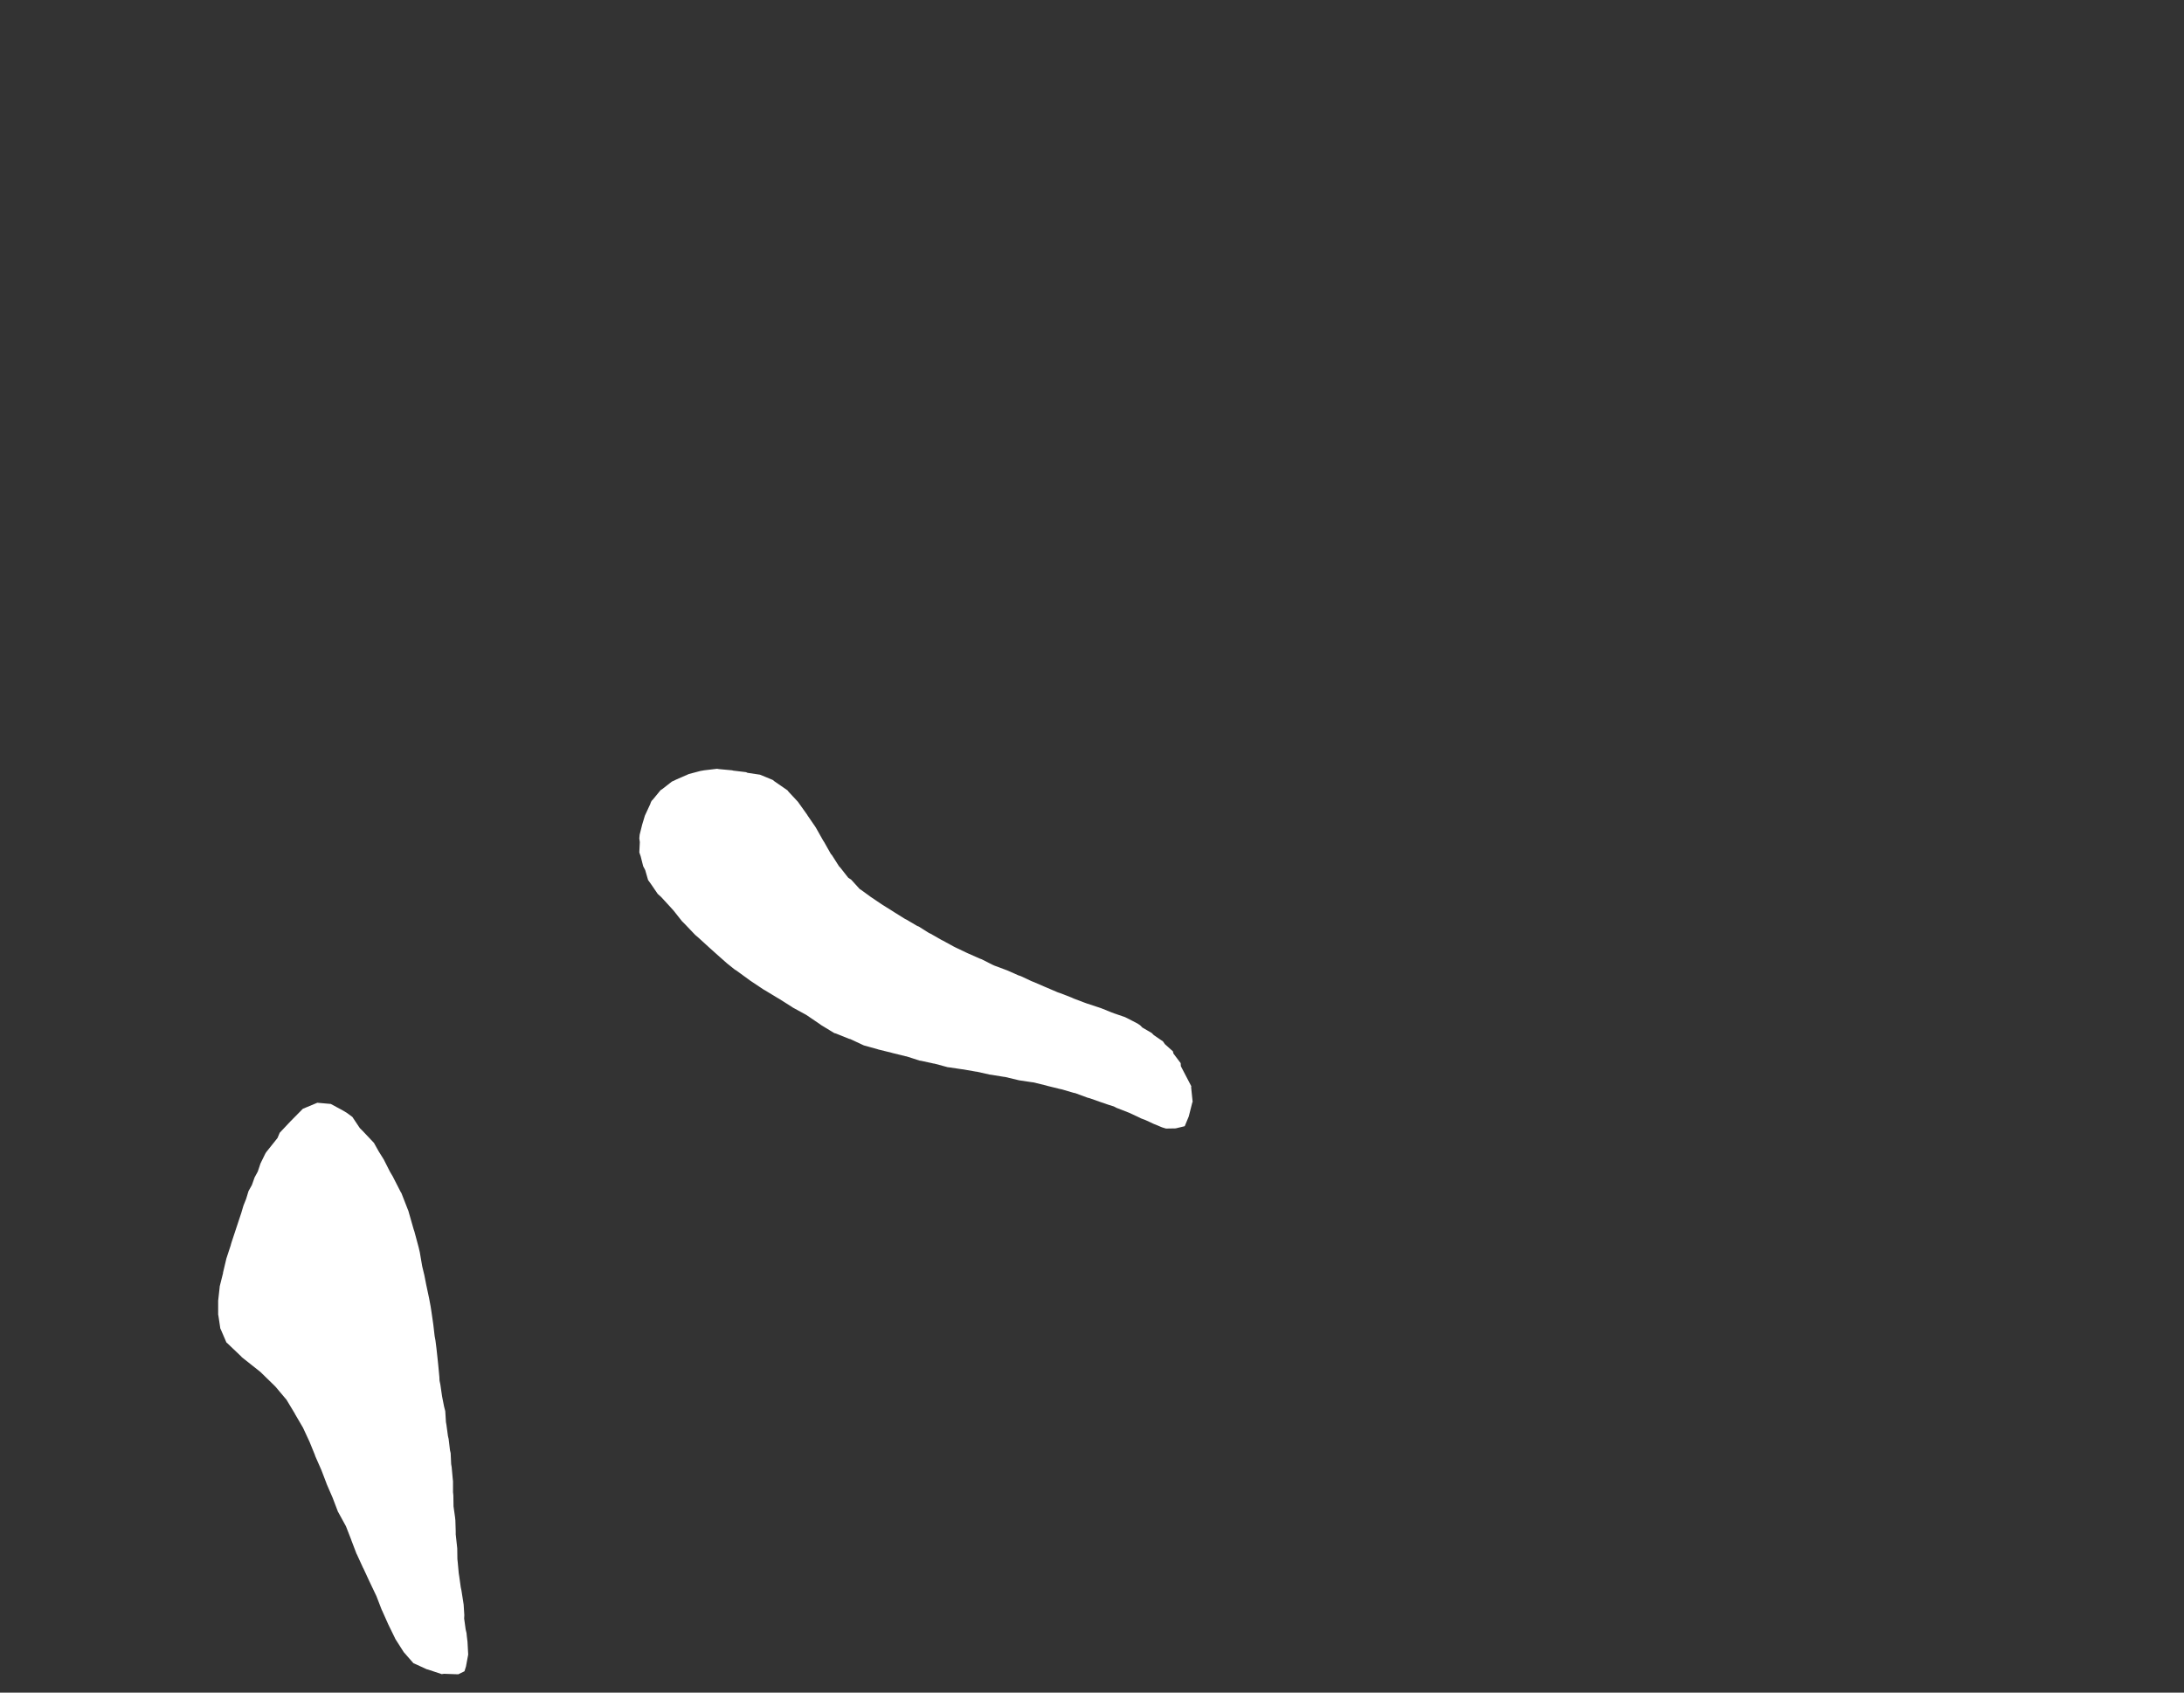 <svg width="12.954" height="10.04">
<rect width="100%" height="100%" fill="#333333" stroke="none"/>
<polygon type="contour" points="4.259,4.561 4.266,4.562 4.342,4.569 4.35,4.571 4.425,4.58 4.434,4.584 4.508,4.595 4.583,4.626 4.593,4.634 4.671,4.688 4.678,4.697 4.733,4.756 4.74,4.766 4.785,4.829 4.792,4.84 4.836,4.904 4.842,4.914 4.882,4.985 4.888,4.994 4.928,5.065 4.935,5.073 4.977,5.139 4.984,5.146 5.031,5.206 5.04,5.212 5.048,5.217 5.099,5.273 5.107,5.278 5.166,5.321 5.227,5.362 5.236,5.368 5.297,5.406 5.306,5.412 5.367,5.45 5.377,5.455 5.44,5.492 5.45,5.496 5.51,5.534 5.521,5.539 5.584,5.575 5.594,5.58 5.658,5.615 5.668,5.62 5.733,5.651 5.744,5.656 5.812,5.686 5.823,5.69 5.884,5.721 5.897,5.727 5.964,5.752 5.977,5.757 6.04,5.785 6.055,5.79 6.119,5.82 6.132,5.825 6.199,5.854 6.211,5.859 6.274,5.886 6.289,5.891 6.356,5.917 6.369,5.923 6.435,5.948 6.449,5.953 6.516,5.975 6.531,5.98 6.593,6.005 6.609,6.011 6.673,6.033 6.689,6.041 6.747,6.071 6.762,6.081 6.776,6.095 6.831,6.127 6.844,6.14 6.898,6.177 6.909,6.193 6.957,6.236 6.96,6.249 7.003,6.306 7.004,6.324 7.066,6.443 7.065,6.449 7.074,6.536 7.072,6.539 7.051,6.622 7.027,6.68 6.973,6.693 6.916,6.694 6.893,6.687 6.84,6.665 6.795,6.644 6.771,6.635 6.699,6.601 6.622,6.571 6.607,6.563 6.578,6.554 6.534,6.539 6.463,6.514 6.451,6.511 6.378,6.484 6.368,6.482 6.296,6.461 6.286,6.459 6.213,6.441 6.203,6.438 6.129,6.42 6.12,6.419 6.046,6.408 6.037,6.406 5.962,6.388 5.953,6.387 5.88,6.375 5.871,6.374 5.795,6.357 5.787,6.356 5.713,6.343 5.704,6.342 5.63,6.331 5.621,6.33 5.543,6.309 5.536,6.308 5.463,6.292 5.455,6.291 5.377,6.266 5.371,6.265 5.294,6.246 5.287,6.244 5.21,6.225 5.204,6.223 5.128,6.202 5.122,6.2 5.043,6.163 5.037,6.162 4.96,6.131 4.954,6.129 4.949,6.128 4.87,6.08 4.865,6.076 4.784,6.021 4.779,6.018 4.702,5.976 4.698,5.973 4.619,5.923 4.615,5.921 4.534,5.872 4.53,5.87 4.452,5.818 4.449,5.816 4.367,5.756 4.363,5.754 4.357,5.75 4.312,5.714 4.269,5.676 4.213,5.626 4.144,5.563 4.123,5.545 4.065,5.484 4.045,5.464 3.996,5.402 3.978,5.382 3.922,5.321 3.901,5.302 3.86,5.242 3.844,5.22 3.827,5.161 3.815,5.138 3.8,5.079 3.792,5.056 3.795,4.995 3.792,4.973 3.794,4.951 3.809,4.891 3.816,4.868 3.825,4.838 3.857,4.769 3.86,4.76 3.865,4.75 3.872,4.743 3.918,4.687 3.93,4.679 3.985,4.636 4.015,4.622 4.086,4.591 4.154,4.573 4.177,4.569 4.253,4.56" style="fill: white" /><polygon type="contour" points="1.883,6.541 1.962,6.548 1.999,6.568 2.027,6.583 2.056,6.6 2.09,6.625 2.134,6.691 2.152,6.709 2.218,6.779 2.246,6.829 2.276,6.877 2.313,6.95 2.329,6.977 2.376,7.069 2.381,7.077 2.42,7.177 2.422,7.181 2.423,7.185 2.453,7.29 2.458,7.305 2.483,7.398 2.49,7.428 2.504,7.51 2.517,7.564 2.528,7.62 2.545,7.7 2.554,7.748 2.559,7.78 2.57,7.856 2.578,7.925 2.583,7.952 2.589,8 2.594,8.046 2.599,8.093 2.606,8.167 2.607,8.189 2.612,8.213 2.622,8.282 2.634,8.343 2.641,8.37 2.645,8.435 2.648,8.452 2.657,8.518 2.661,8.535 2.669,8.602 2.673,8.619 2.676,8.684 2.679,8.702 2.685,8.768 2.687,8.786 2.687,8.851 2.689,8.87 2.69,8.935 2.699,8.999 2.701,9.018 2.703,9.082 2.703,9.101 2.71,9.165 2.712,9.184 2.713,9.248 2.715,9.267 2.721,9.332 2.724,9.351 2.733,9.415 2.737,9.434 2.747,9.498 2.75,9.517 2.754,9.58 2.753,9.6 2.762,9.665 2.767,9.686 2.769,9.706 2.773,9.739 2.777,9.814 2.764,9.884 2.755,9.913 2.718,9.931 2.633,9.928 2.62,9.93 2.539,9.903 2.531,9.901 2.459,9.868 2.452,9.865 2.396,9.801 2.395,9.8 2.344,9.72 2.344,9.719 2.303,9.635 2.266,9.552 2.265,9.551 2.233,9.468 2.194,9.386 2.194,9.385 2.193,9.384 2.155,9.302 2.154,9.301 2.116,9.218 2.115,9.217 2.084,9.136 2.084,9.135 2.052,9.053 2.006,8.969 2.005,8.968 1.973,8.884 1.937,8.801 1.937,8.8 1.906,8.719 1.869,8.635 1.869,8.633 1.836,8.552 1.797,8.468 1.749,8.386 1.749,8.385 1.699,8.302 1.687,8.288 1.634,8.225 1.631,8.222 1.545,8.138 1.511,8.111 1.434,8.05 1.431,8.046 1.347,7.966 1.343,7.963 1.309,7.884 1.307,7.881 1.295,7.801 1.294,7.799 1.294,7.718 1.294,7.715 1.303,7.634 1.303,7.631 1.323,7.551 1.323,7.548 1.342,7.468 1.343,7.464 1.369,7.385 1.37,7.38 1.374,7.367 1.416,7.24 1.431,7.195 1.444,7.151 1.46,7.111 1.474,7.065 1.494,7.029 1.51,6.984 1.529,6.949 1.545,6.901 1.574,6.842 1.579,6.834 1.646,6.75 1.659,6.719 1.675,6.702 1.723,6.651 1.797,6.576 1.798,6.576 1.882,6.541" style="fill: white" />
</svg>
